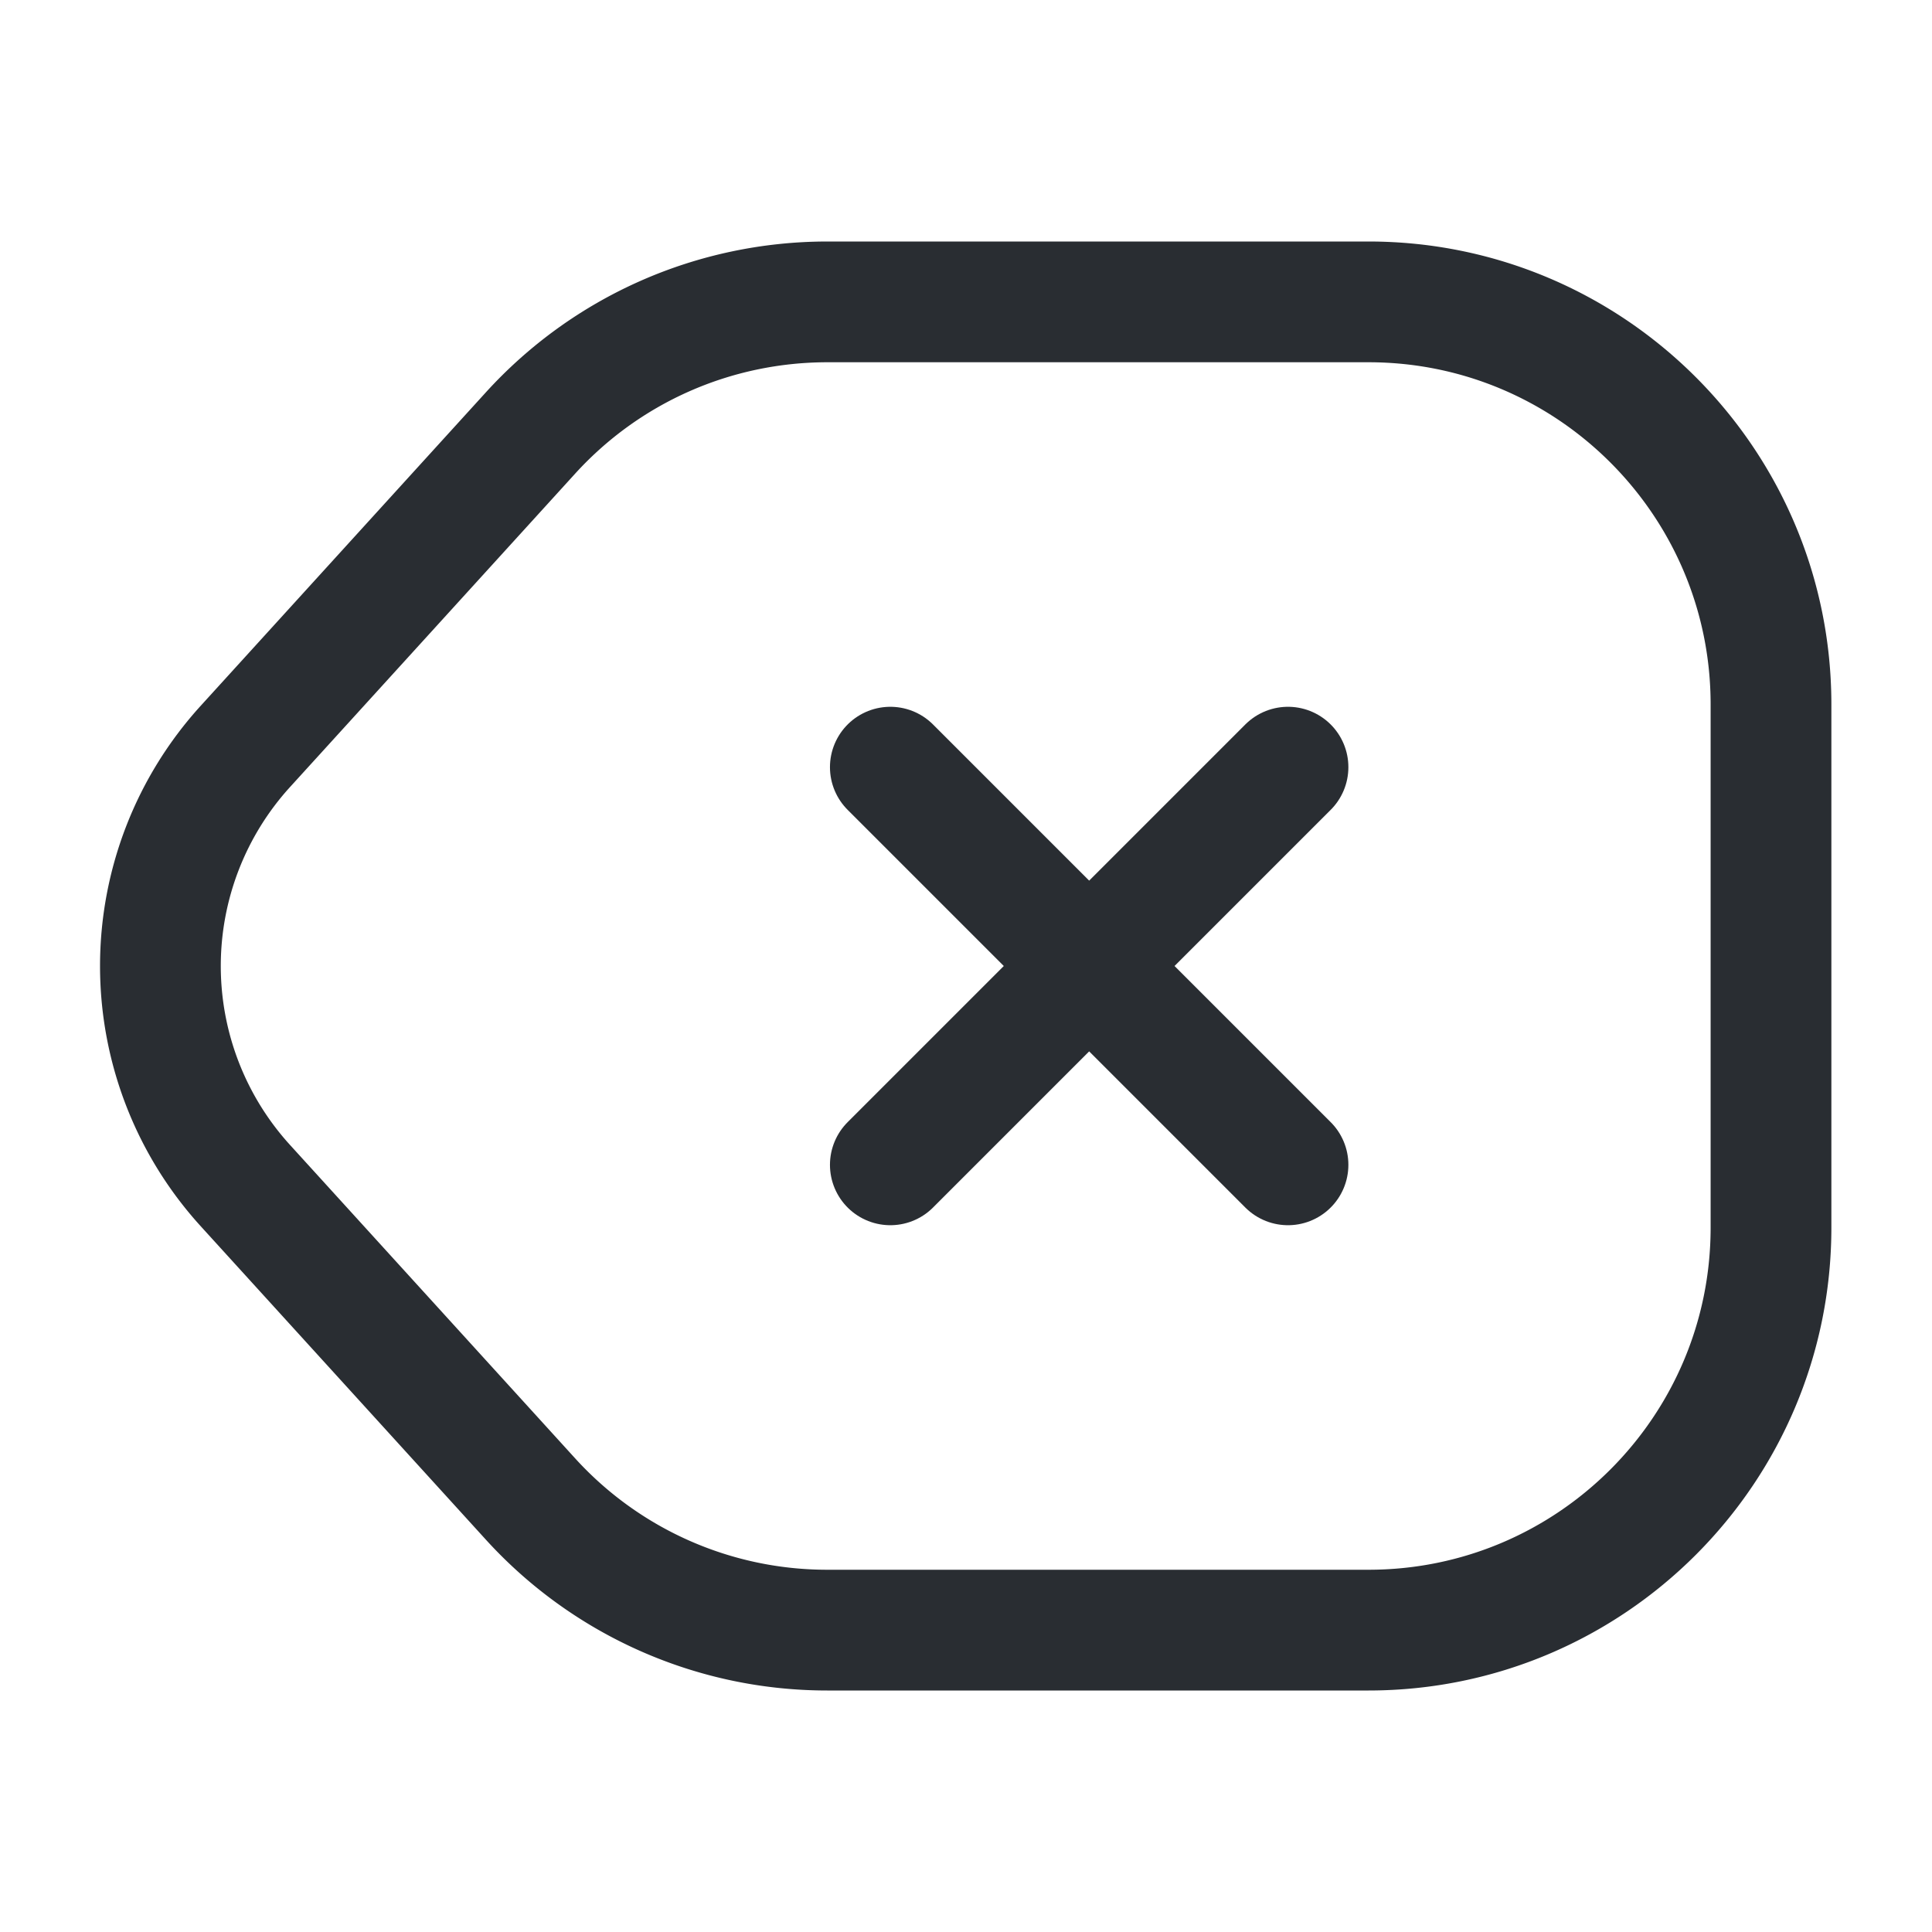 <svg xmlns="http://www.w3.org/2000/svg" fill="none" viewBox="0 0 24 24"><path stroke="#292D32" stroke-linecap="round" stroke-linejoin="round" stroke-width="1.5" d="M10.28 20.25H17c2.76 0 5-2.24 5-5v-6.5c0-2.76-2.24-5-5-5h-6.72c-1.41 0-2.75.59-3.7 1.64L3.05 9.27a4.053 4.053 0 0 0 0 5.46l3.53 3.88a4.98 4.98 0 0 0 3.7 1.64"/><path stroke="#292D32" stroke-linecap="round" stroke-width="1.5" d="m16 14.47-4.94-4.94m0 4.94L16 9.53"/></svg>